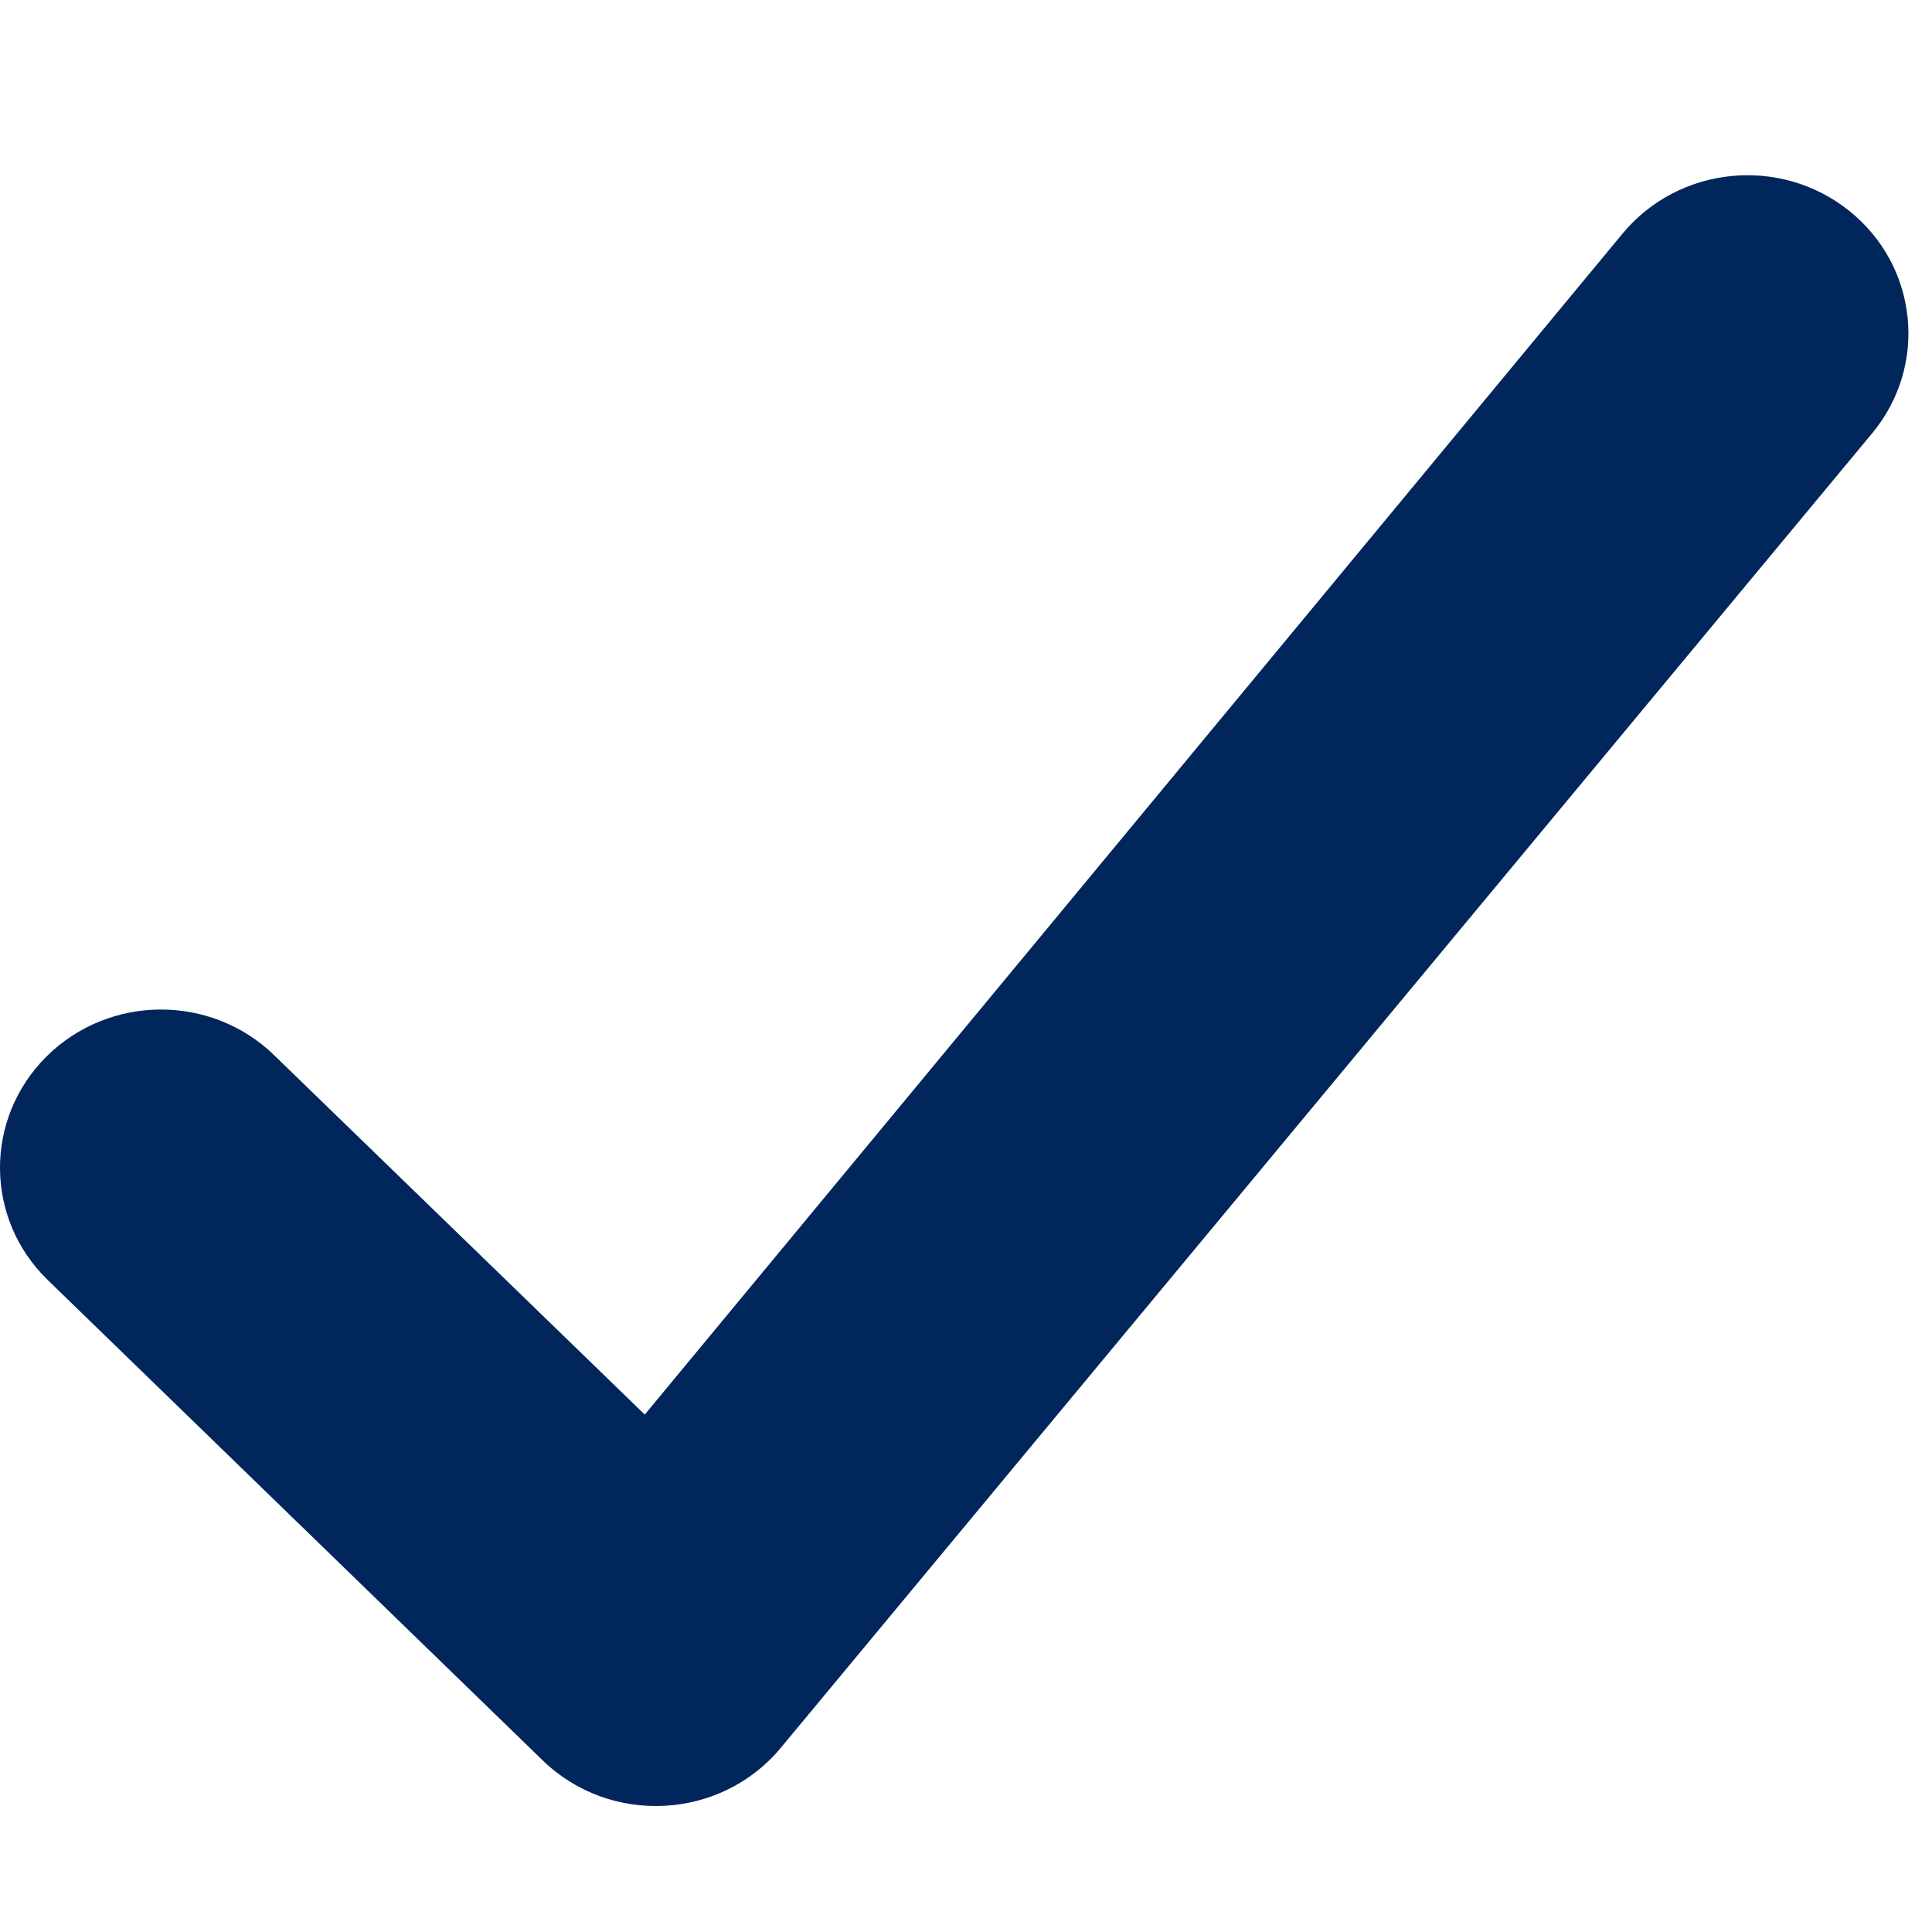 <svg width="11" height="11" viewBox="0 0 11 11" fill="none" xmlns="http://www.w3.org/2000/svg">
<path fill-rule="evenodd" clip-rule="evenodd" d="M3.09 10.023C3.474 10.396 4.103 10.363 4.445 9.952L10.66 2.466C10.979 2.081 10.921 1.514 10.528 1.2C10.136 0.886 9.559 0.944 9.239 1.329L3.671 8.054L1.561 6.008C1.201 5.658 0.621 5.662 0.265 6.015C-0.091 6.369 -0.088 6.939 0.272 7.288L3.09 10.023Z" fill="#01265B"/>
</svg>
